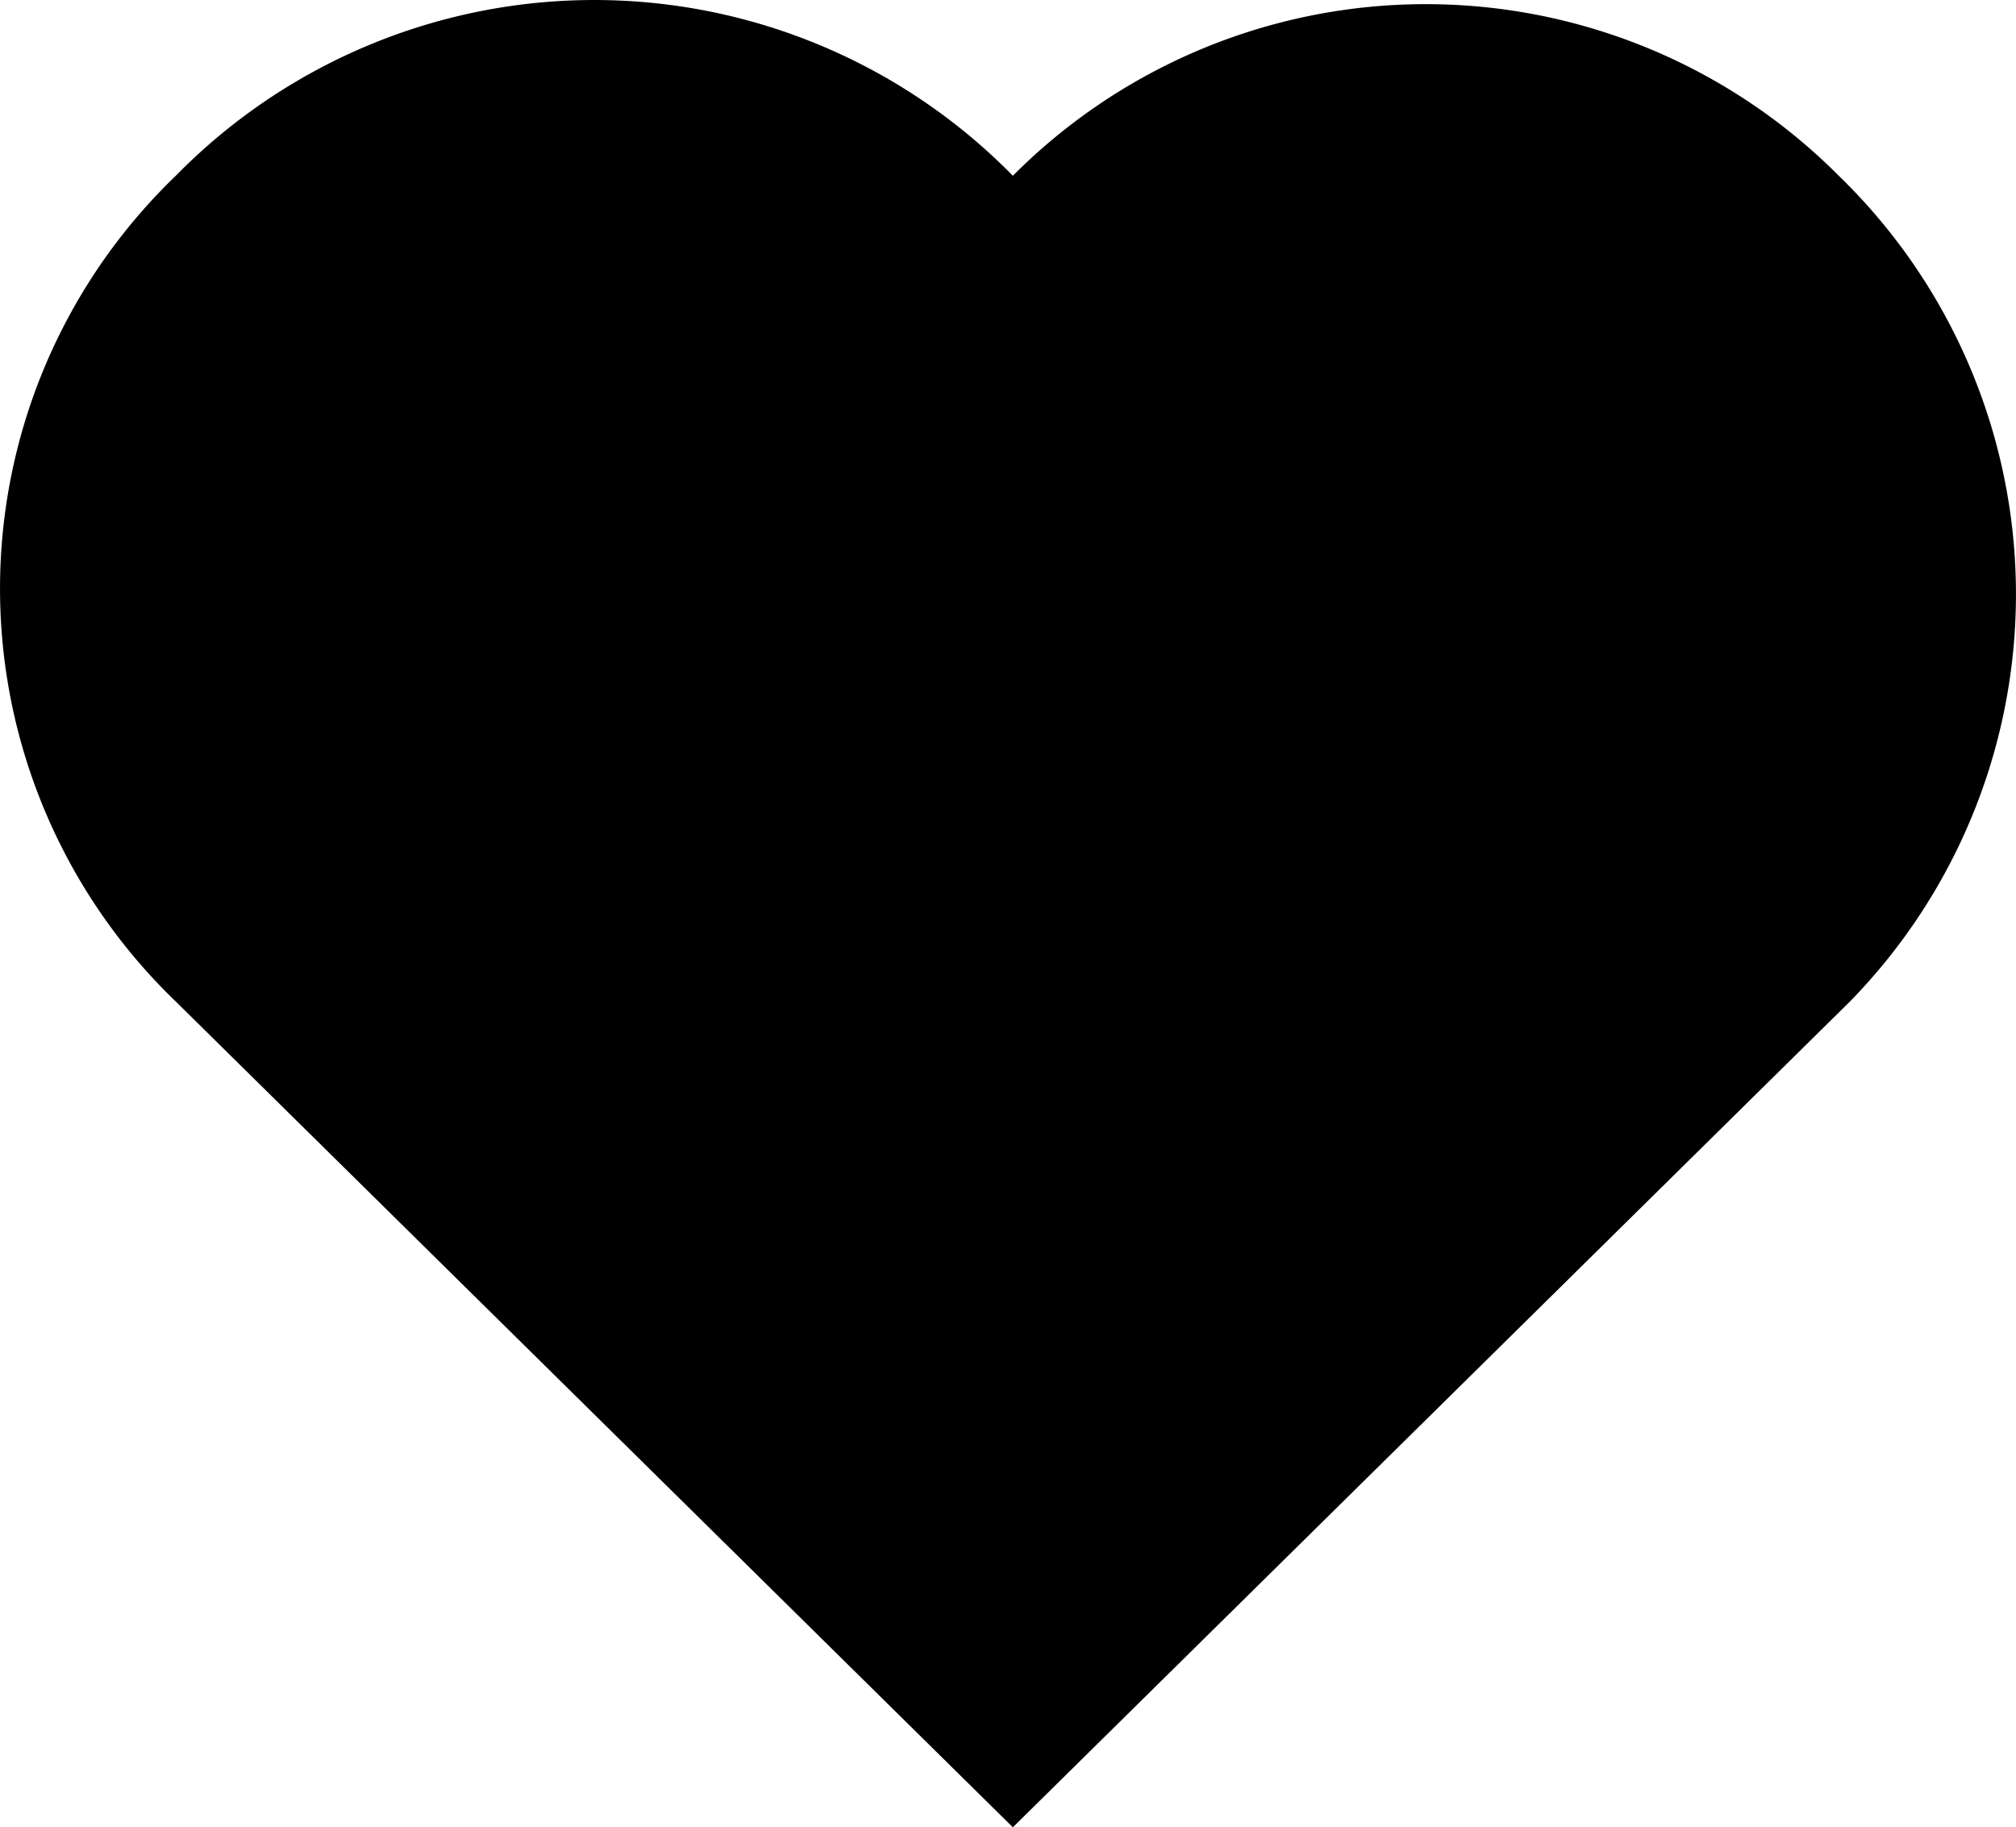 <svg xmlns="http://www.w3.org/2000/svg" width="18.063" height="16.375" viewBox="0 0 18.063 16.375"><path d="M391.4,66.5a5.22,5.22,0,0,0-7.4,0,5.252,5.252,0,0,0-7.5,0,5.134,5.134,0,0,0,0,7.4h0l7.5,7.4,7.5-7.4A5.222,5.222,0,0,0,391.4,66.5Z" transform="translate(-374.925 -64.925)"/></svg>